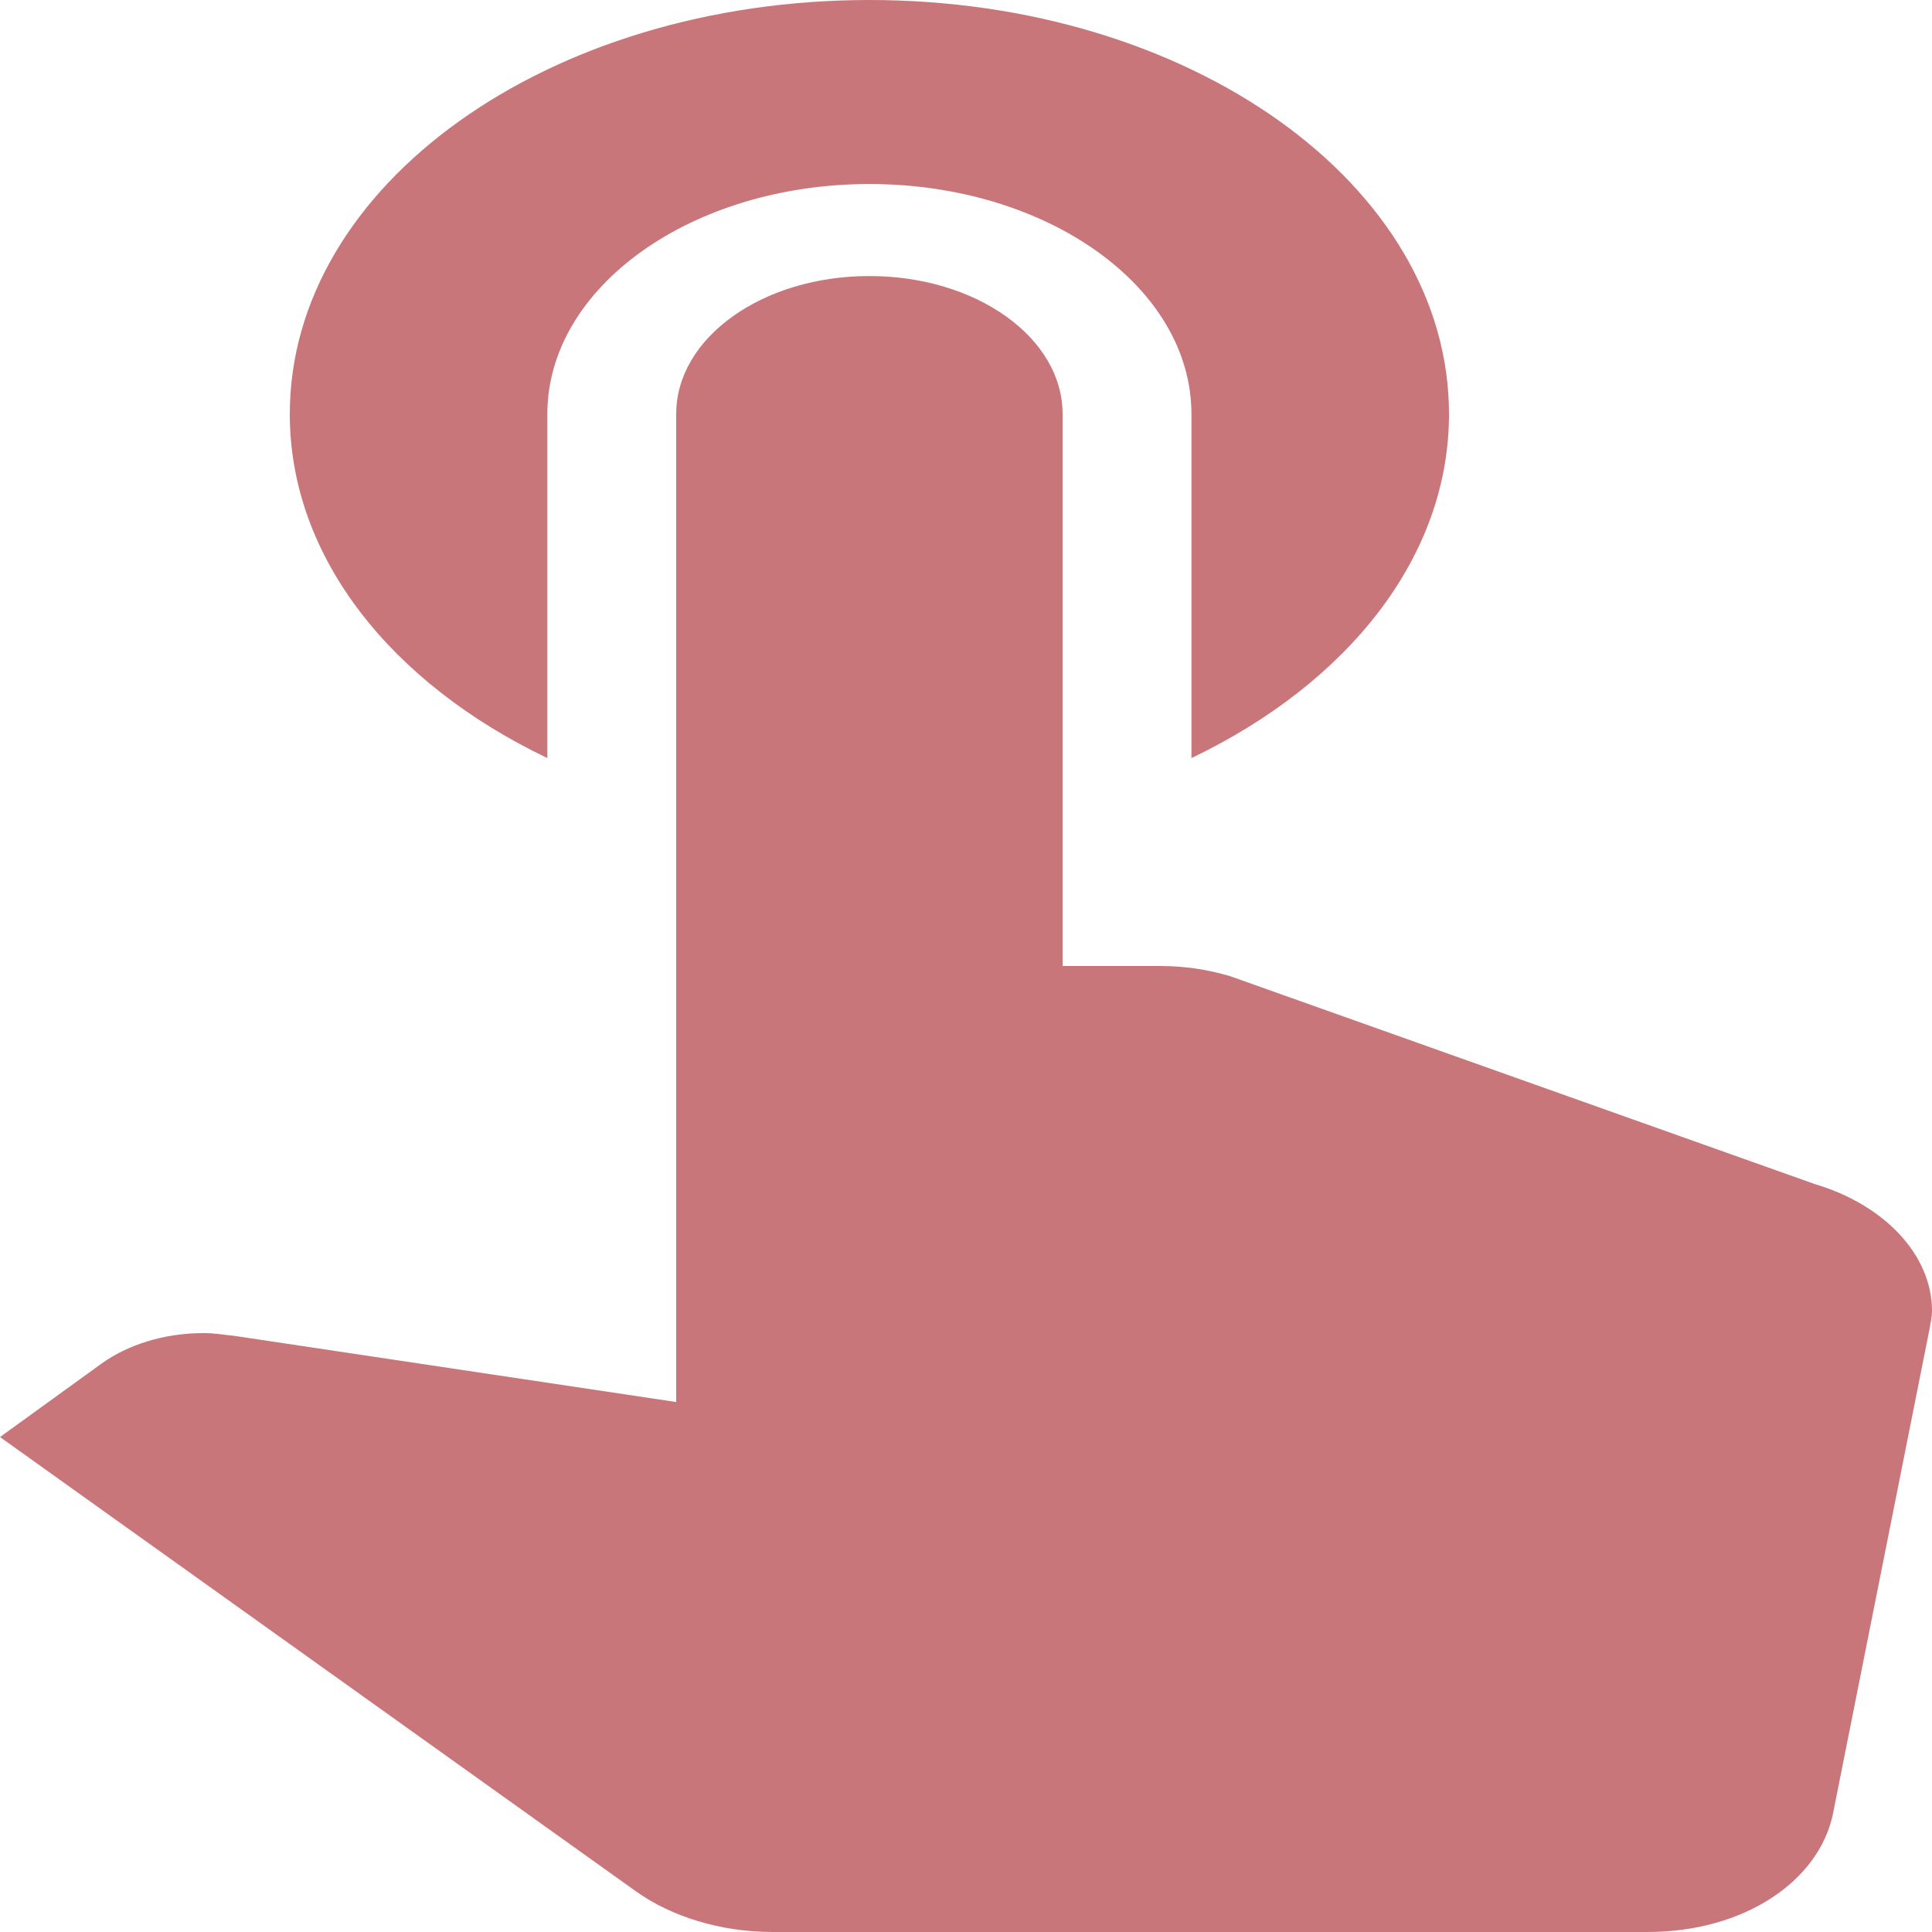 <svg width="16" height="16" viewBox="0 0 16 16" fill="none" xmlns="http://www.w3.org/2000/svg">
<path opacity="0.7" d="M4.533 6.278V3.429C4.533 2.377 5.728 1.524 7.2 1.524C8.672 1.524 9.867 2.377 9.867 3.429V6.278C11.157 5.661 12 4.617 12 3.429C12 1.531 9.856 0 7.2 0C4.544 0 2.4 1.531 2.4 3.429C2.4 4.617 3.243 5.661 4.533 6.278ZM15.029 9.806L10.187 8.084C10.005 8.03 9.813 8 9.611 8H8.8V3.429C8.8 2.796 8.085 2.286 7.2 2.286C6.315 2.286 5.6 2.796 5.6 3.429V11.611L1.941 11.063C1.856 11.055 1.781 11.04 1.685 11.04C1.355 11.04 1.056 11.139 0.843 11.291L0 11.901L5.269 15.665C5.557 15.87 5.963 16 6.4 16H13.643C14.443 16 15.061 15.581 15.179 15.025L15.979 11.009C15.989 10.956 16 10.903 16 10.857C16 10.385 15.595 9.973 15.029 9.806Z" fill="#B23C43"/>
</svg>
